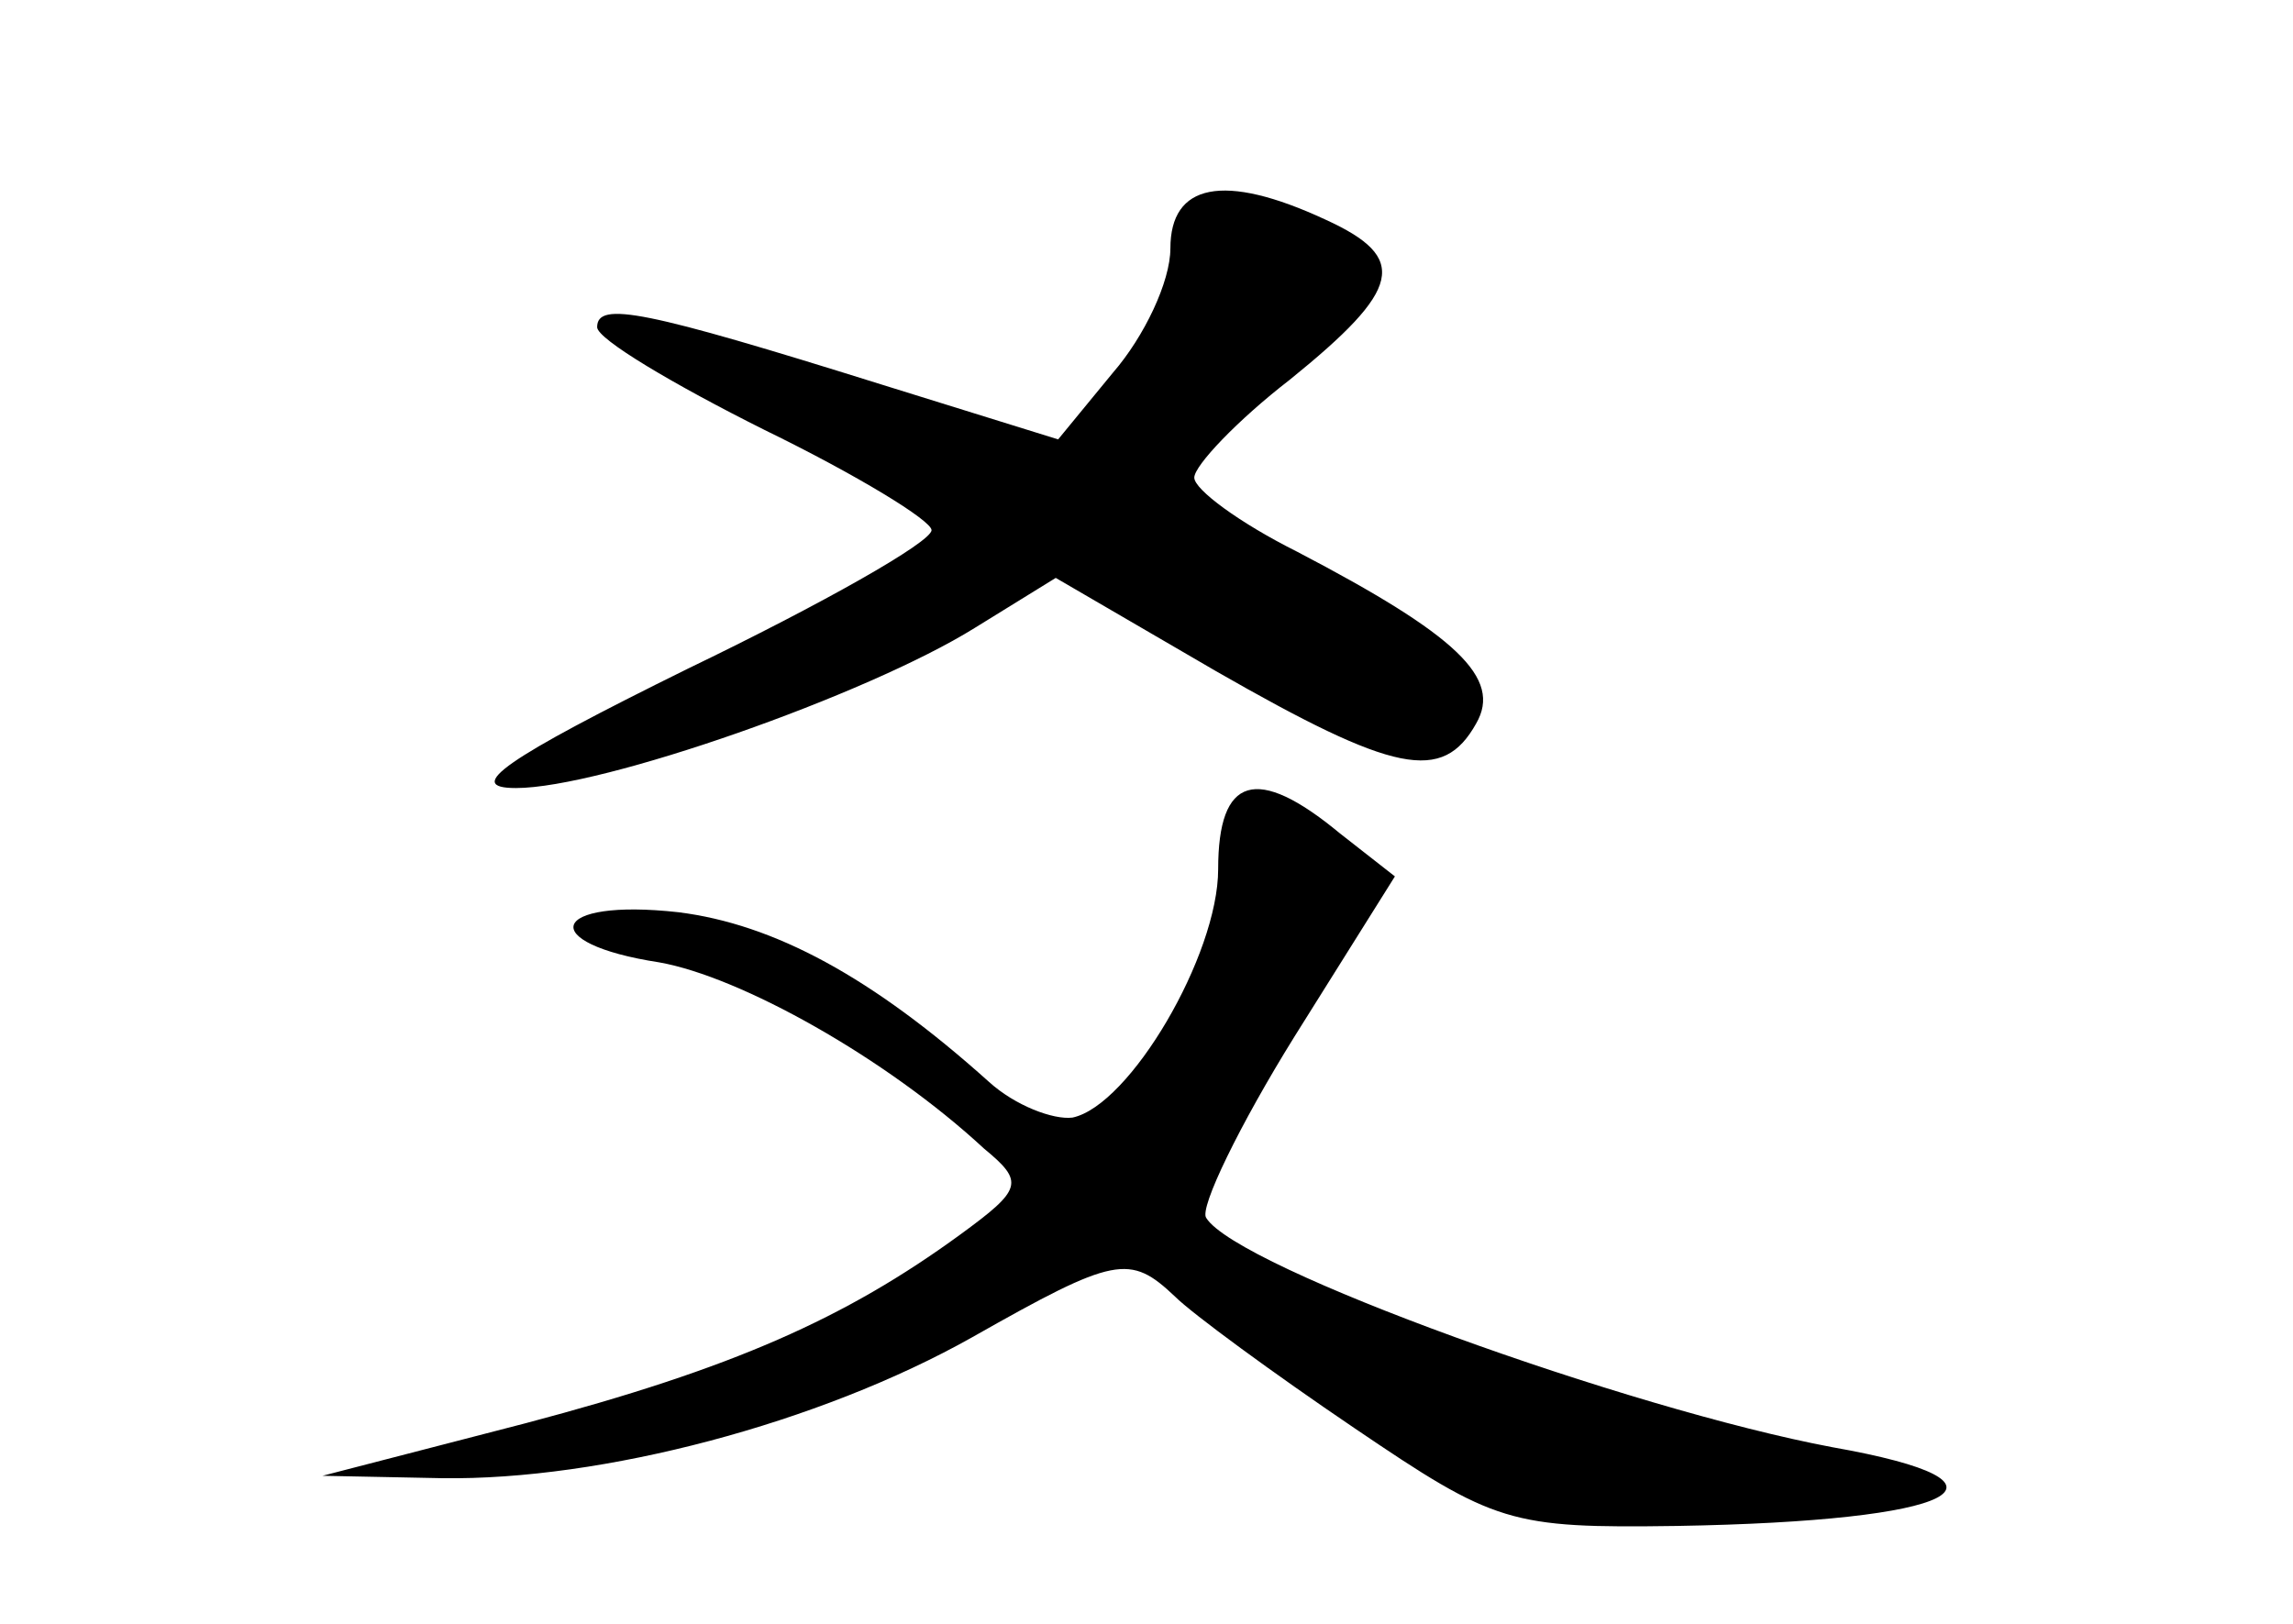 <?xml version="1.0" standalone="no"?>
<!DOCTYPE svg PUBLIC "-//W3C//DTD SVG 20010904//EN"
 "http://www.w3.org/TR/2001/REC-SVG-20010904/DTD/svg10.dtd">
<svg version="1.0" xmlns="http://www.w3.org/2000/svg"
 width="96pt" height="68pt" viewBox="0 0 96 68"
 preserveAspectRatio="xMidYMid meet">
<g transform="translate(0,68) scale(0.1,-0.1)"
fill="#000000" stroke="none">
<path d="M490 576 c0 -14 -11 -37 -24 -52 l-23 -28 -74 23 c-99 31 -119 35
-119 24 0 -5 32 -24 70 -43 39 -19 70 -38 70 -42 0 -5 -46 -31 -102 -58 -77
-38 -94 -50 -72 -50 36 0 147 39 192 67 l34 21 67 -39 c75 -43 95 -47 109 -22
11 19 -8 37 -75 72 -24 12 -43 26 -43 31 0 5 18 24 40 41 47 38 50 51 15 67
-43 20 -65 15 -65 -12z"/>
<path d="M510 316 c0 -36 -37 -99 -61 -104 -8 -1 -24 5 -35 15 -49 44 -90 66
-130 71 -54 6 -60 -13 -8 -21 34 -6 95 -40 136 -78 17 -14 16 -17 -10 -36 -48
-35 -95 -56 -182 -79 l-85 -22 50 -1 c67 -1 158 23 222 59 60 34 66 35 85 17
7 -7 41 -32 75 -55 59 -40 65 -42 135 -41 118 2 150 18 65 33 -85 16 -249 75
-262 96 -3 4 14 39 37 76 l42 67 -23 18 c-35 29 -51 24 -51 -15z"/>
</g>
</svg>

